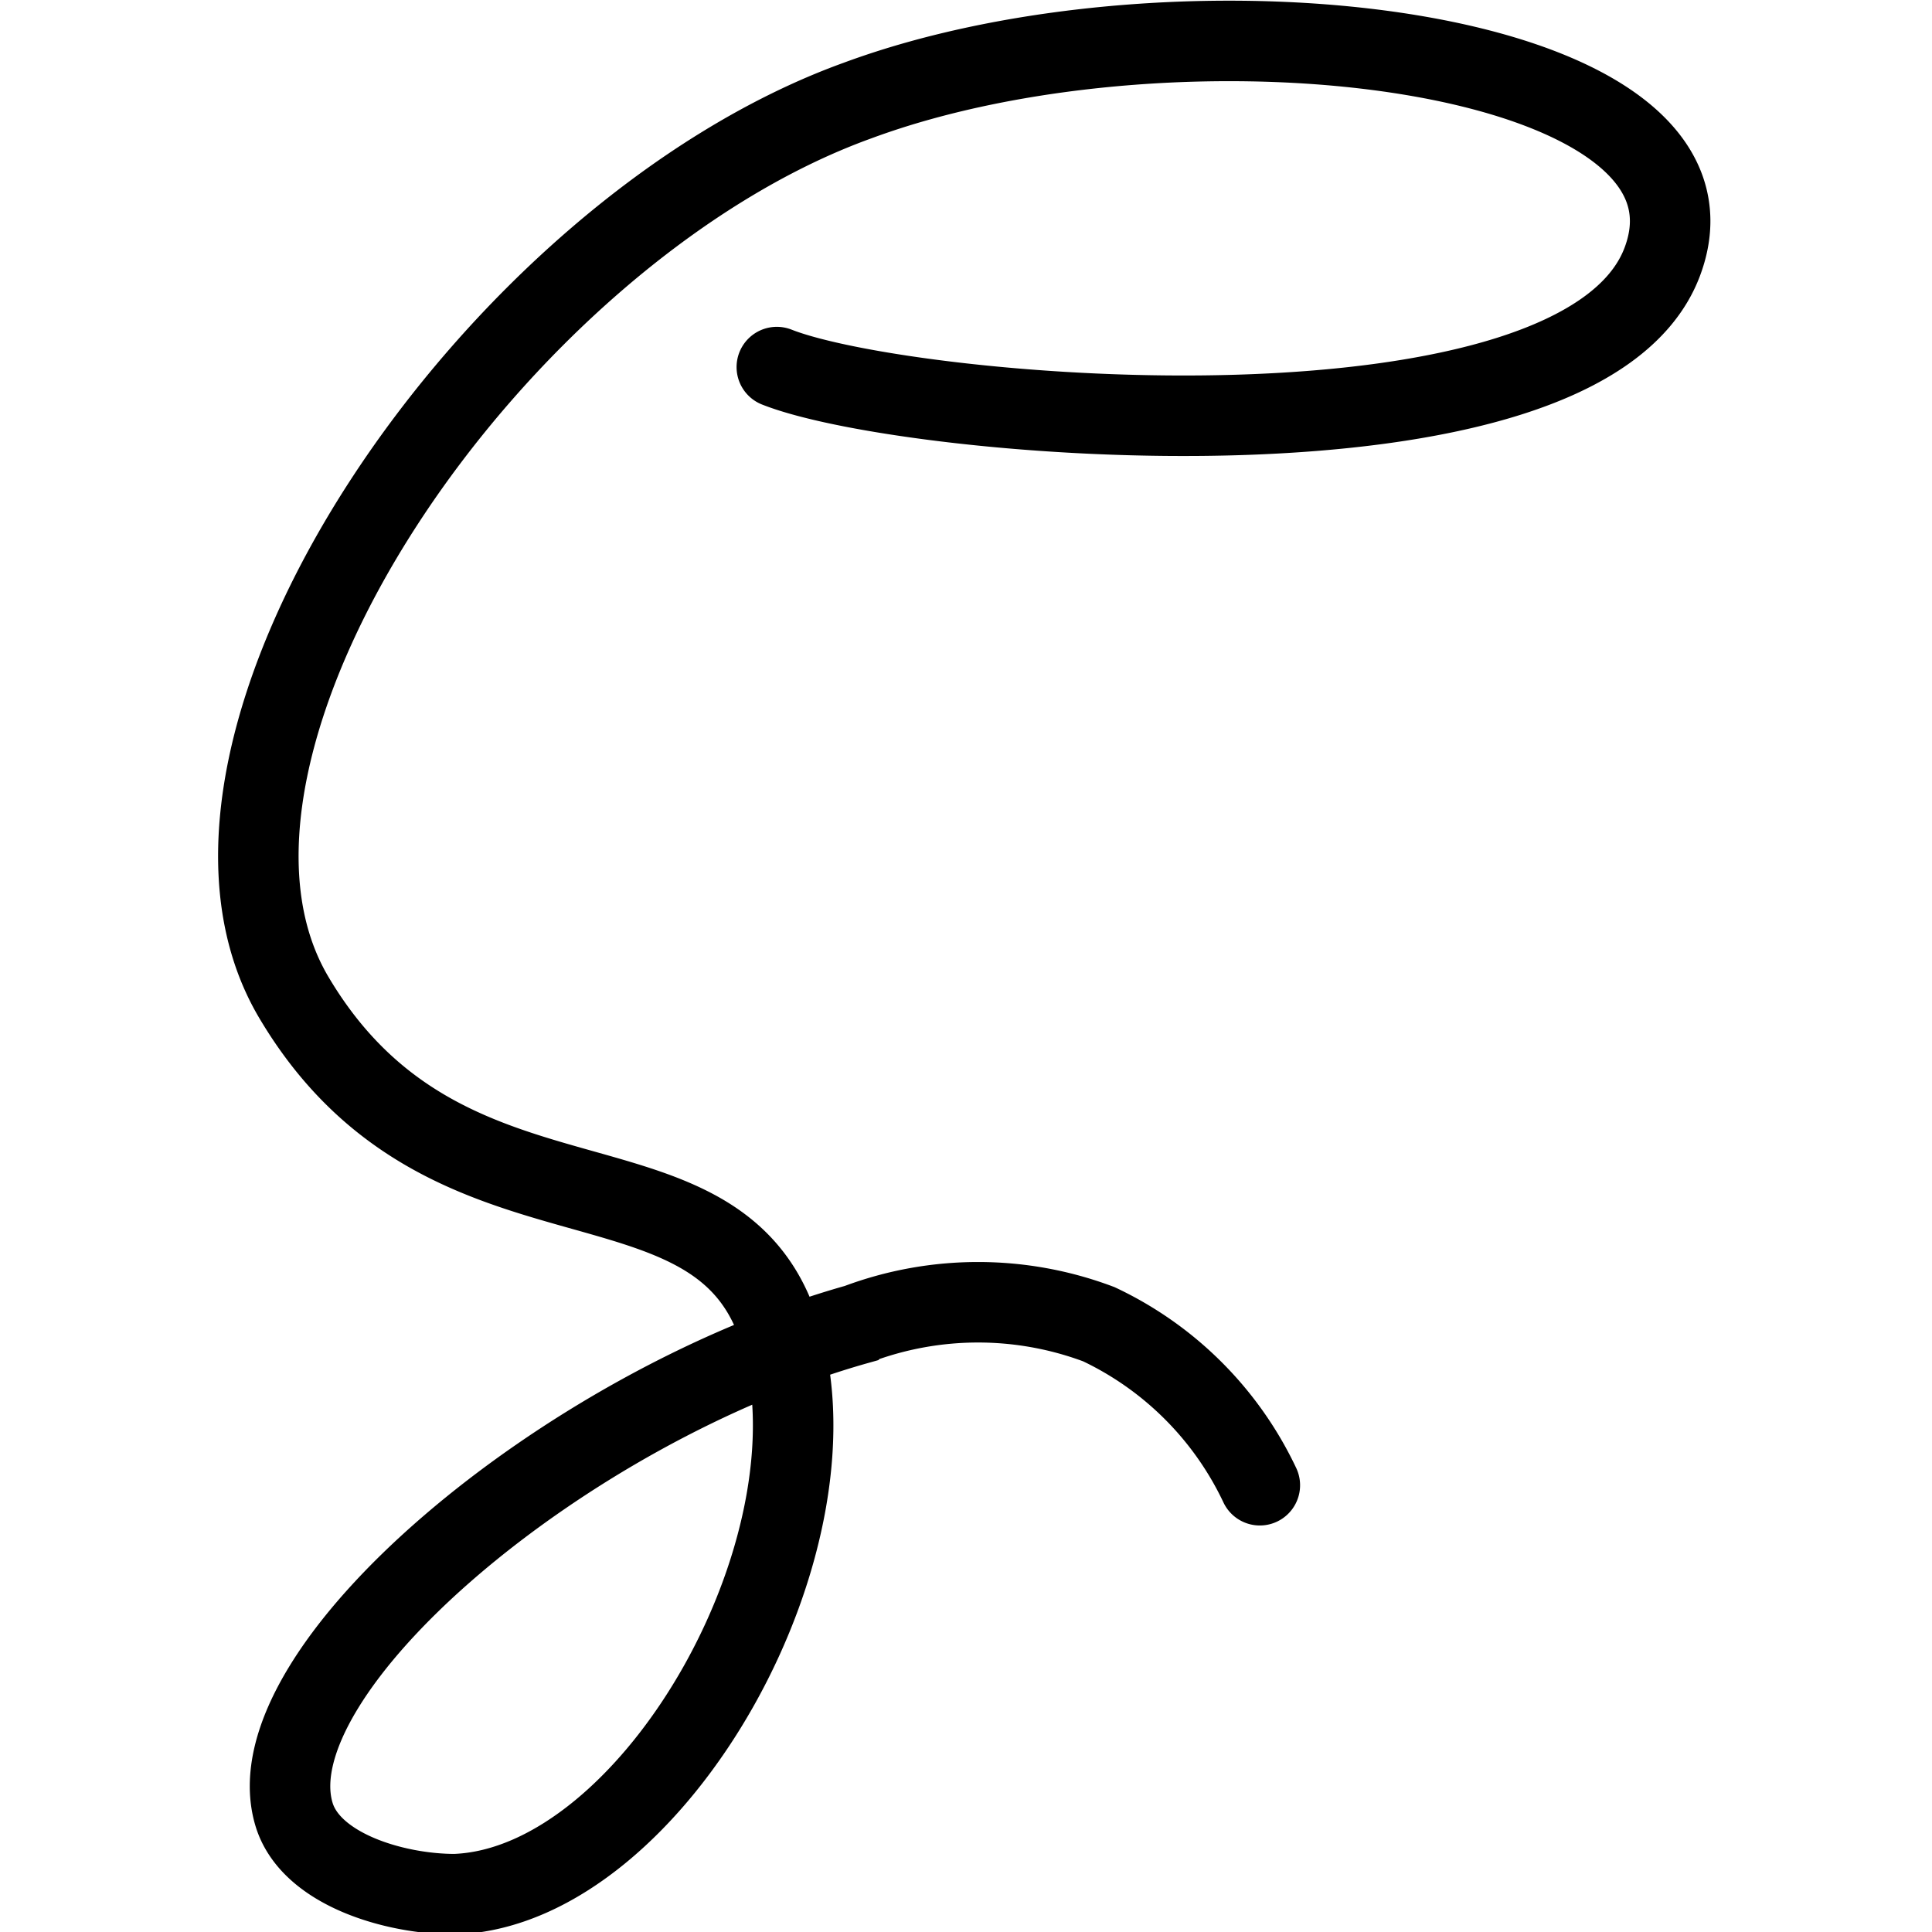 <svg xmlns="http://www.w3.org/2000/svg" viewBox="0 0 24 24"><path d="M9.65,4.56c1.67.66,10,1.36,11-1.31s-5.95-3.5-10-2c-4.51,1.63-8.86,8-7,11.14s5.17,1.74,6,4.05c.93,2.61-1.5,7-4,7.09-.75,0-1.8-.31-2-1-.52-1.78,3.37-5.06,7-6.08a4.26,4.26,0,0,1,3,0,4.19,4.19,0,0,1,2,2" style="fill:none;stroke:#000;stroke-linecap:round;stroke-miterlimit:10"/></svg>